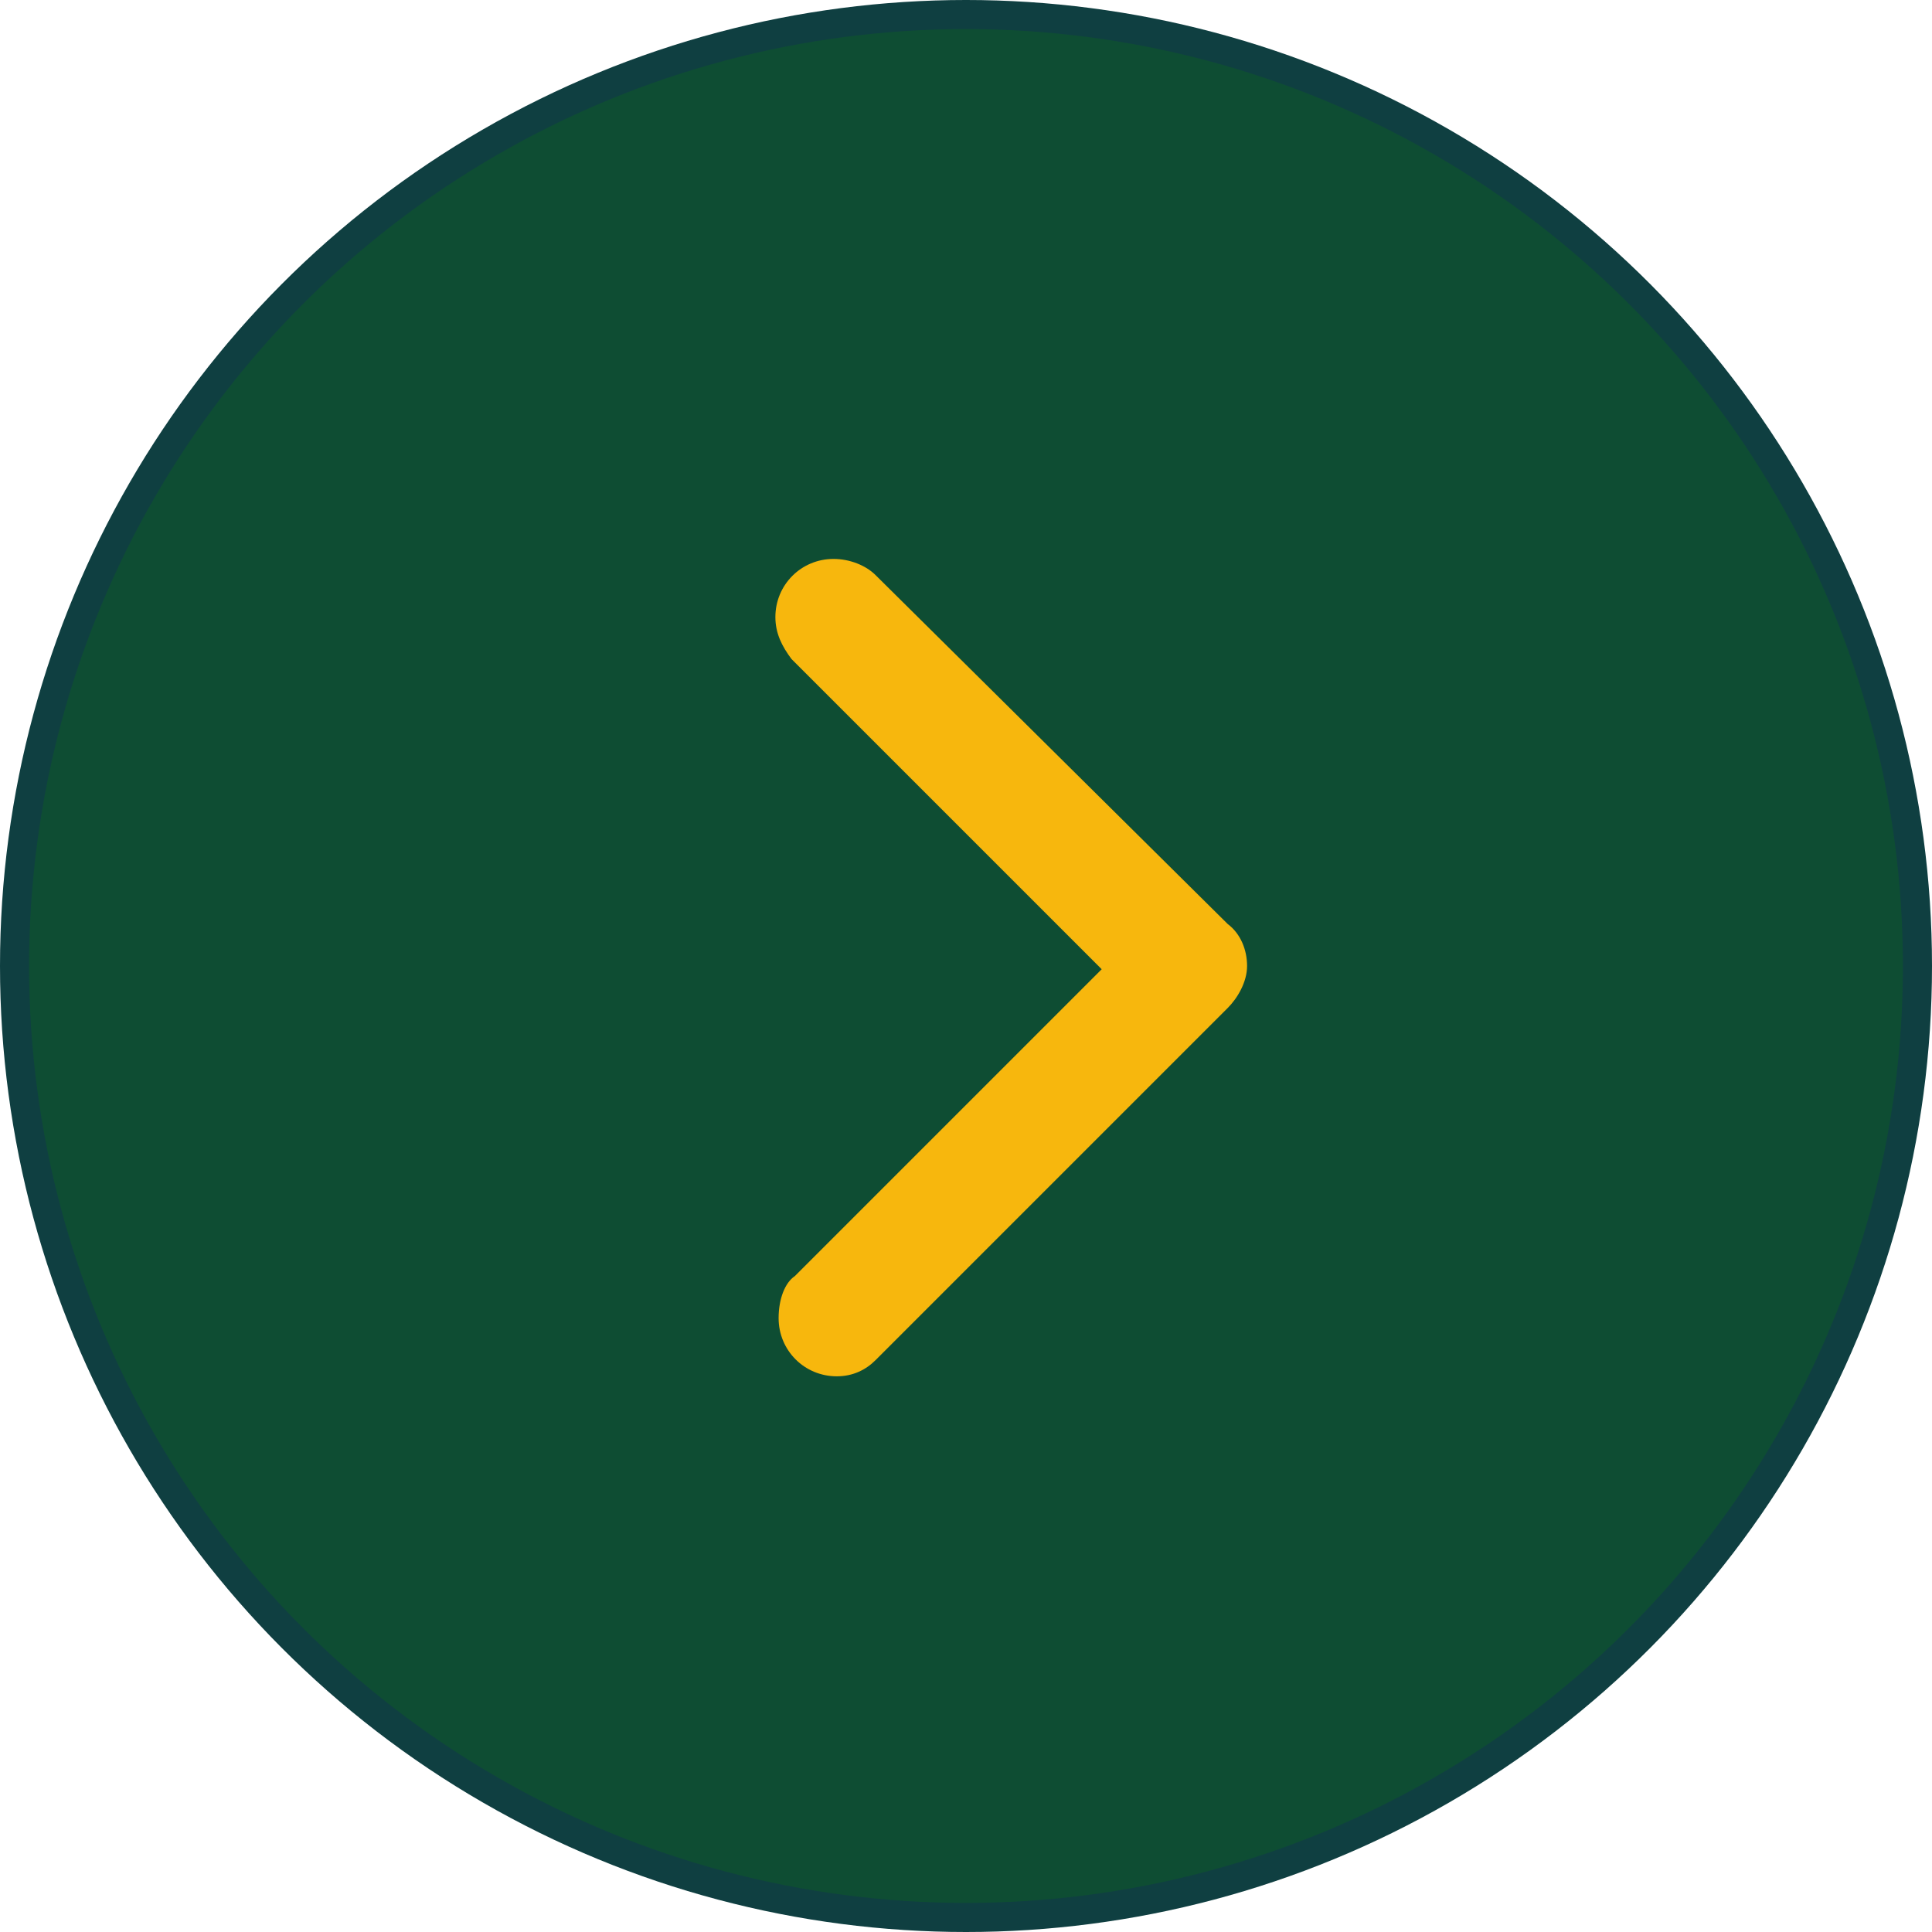 <?xml version="1.0" encoding="utf-8"?>
<!-- Generator: Adobe Illustrator 18.0.0, SVG Export Plug-In . SVG Version: 6.00 Build 0)  -->
<!DOCTYPE svg PUBLIC "-//W3C//DTD SVG 1.1//EN" "http://www.w3.org/Graphics/SVG/1.1/DTD/svg11.dtd">
<svg version="1.1" id="Camada_1" xmlns="http://www.w3.org/2000/svg" xmlns:xlink="http://www.w3.org/1999/xlink" x="0px" y="0px"
	 viewBox="0 0 59.8 59.8" enable-background="new 0 0 59.8 59.8" xml:space="preserve">
<circle fill="#0F3F41" cx="29.9" cy="29.9" r="29.9"/>
<circle fill="#0E4D33" cx="29.9" cy="29.9" r="29"/>
<path fill-rule="evenodd" clip-rule="evenodd" fill="#F7B70D" d="M24.1,40.8c0,1,0.8,1.8,1.8,1.8c0.5,0,0.9-0.2,1.2-0.5l0,0L38,31.2
	l0,0c0.3-0.3,0.6-0.8,0.6-1.3c0,0,0,0,0,0c0,0,0,0,0,0c0-0.5-0.2-1-0.6-1.3l0,0L27.1,17.8l0,0c-0.3-0.3-0.8-0.5-1.3-0.5
	c-1,0-1.8,0.8-1.8,1.8c0,0.5,0.2,0.9,0.5,1.3l0,0l9.6,9.6l-9.5,9.5C24.3,39.7,24.1,40.2,24.1,40.8z"/>
</svg>
